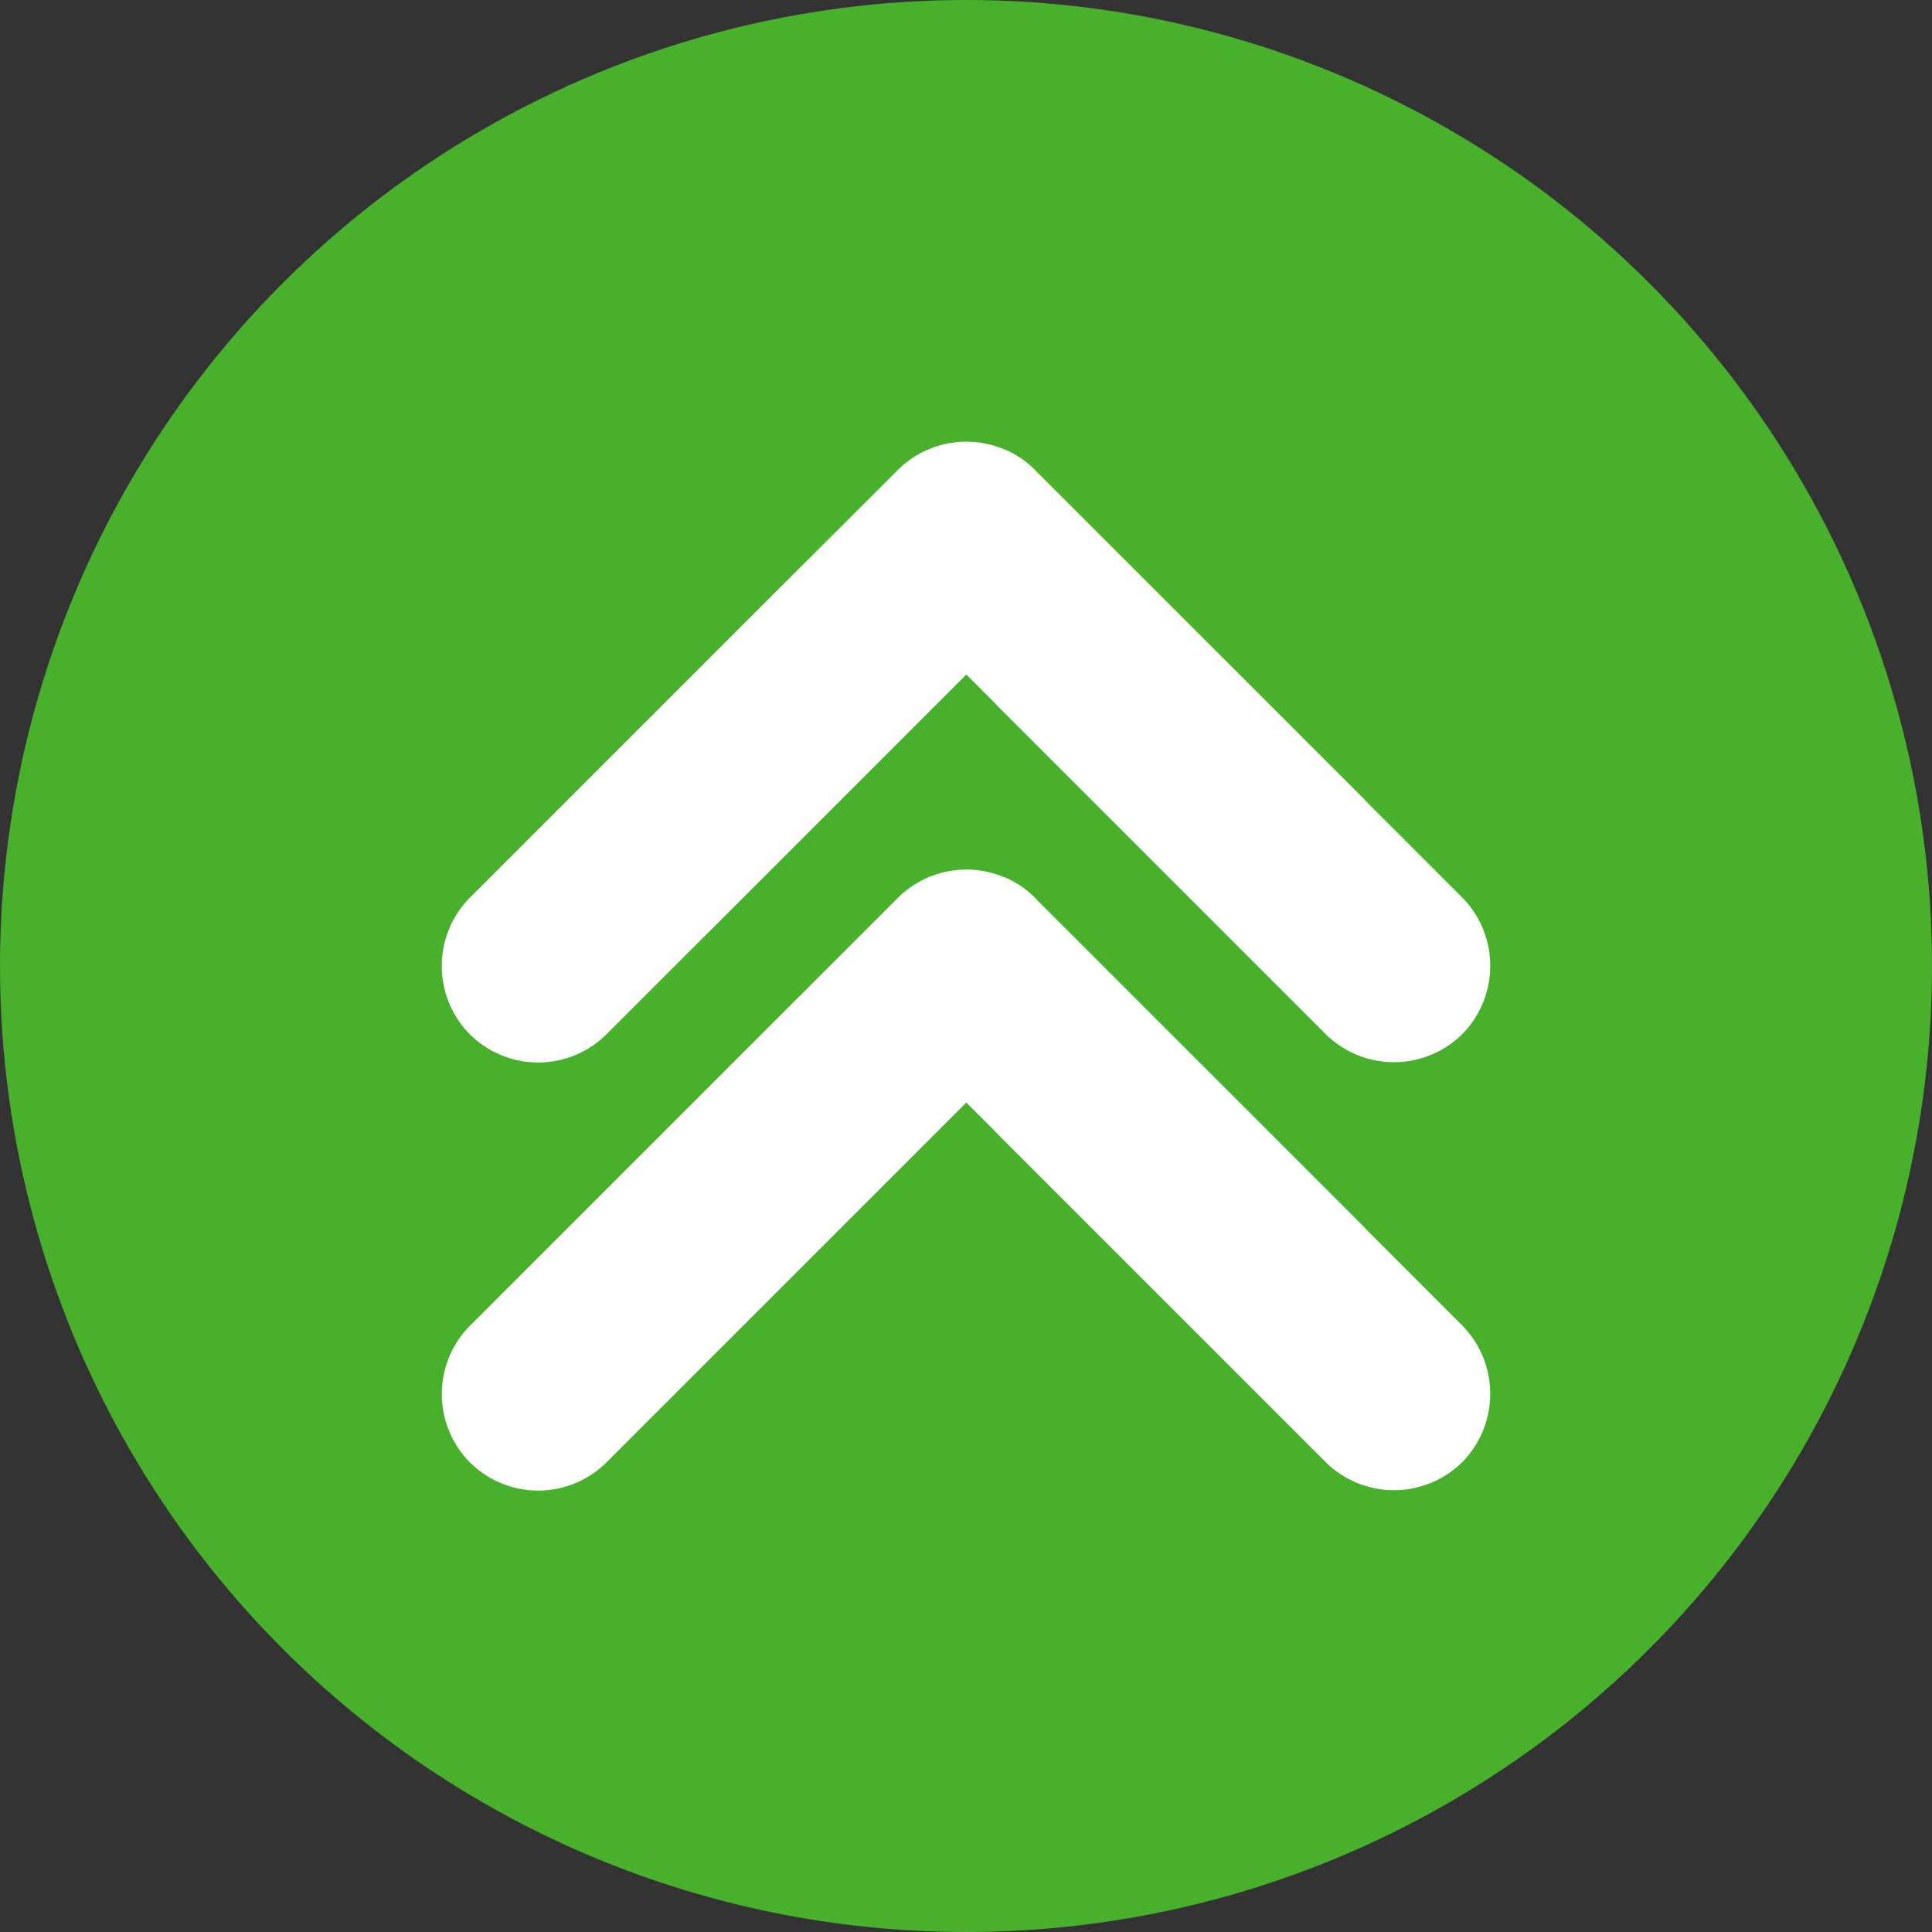 <svg id="图层_x0020_1" xmlns="http://www.w3.org/2000/svg" width="54.746" height="54.746" viewBox="0 0 54.746 54.746">
  <rect x="0" y="0" width="54.746" height="54.746" fill="#333333" stroke="none"/>
  <circle id="Ellipse_15" data-name="Ellipse 15" cx="27.373" cy="27.373" r="27.373" transform="translate(0 0)" fill="#48b02c"/>
  <path id="Path_1540" data-name="Path 1540" d="M8.082,14.545l7.362-7.362.789.789c.03.034.062.067.094.1l9.3,9.3a2.752,2.752,0,0,0,3.871,0h0a2.761,2.761,0,0,0,0-3.871l-2.726-2.726q-.045-.05-.093-.1L17.445,1.442l-.064-.067h0A2.683,2.683,0,0,0,16.6.834h0L16.54.807h0l-.011,0c-.037-.016-.075-.031-.113-.045h0a2.751,2.751,0,0,0-2.908.619h0l-.03.031L10.749,4.136l-.073.07-9.3,9.3a2.752,2.752,0,0,0,0,3.871h0a2.743,2.743,0,0,0,3.871,0l2.764-2.764.07-.068Zm0,12.128,7.362-7.362.789.789c.03.034.062.067.094.1l9.3,9.3a2.752,2.752,0,0,0,3.871,0h0a2.761,2.761,0,0,0,0-3.871L26.771,22.9q-.045-.05-.093-.1l-9.233-9.233-.064-.067h0a2.677,2.677,0,0,0-.779-.541h0l-.061-.027h0l-.011,0c-.037-.016-.075-.031-.113-.045h0a2.751,2.751,0,0,0-2.908.619h0l-.03.031-2.729,2.729-.073.07-9.3,9.3a2.752,2.752,0,0,0,0,3.871h0a2.743,2.743,0,0,0,3.871,0l2.764-2.764.07-.068ZM16.529.8,16.416.757" transform="translate(11.938 11.931)" fill="#fff" fill-rule="evenodd"/>
</svg>
